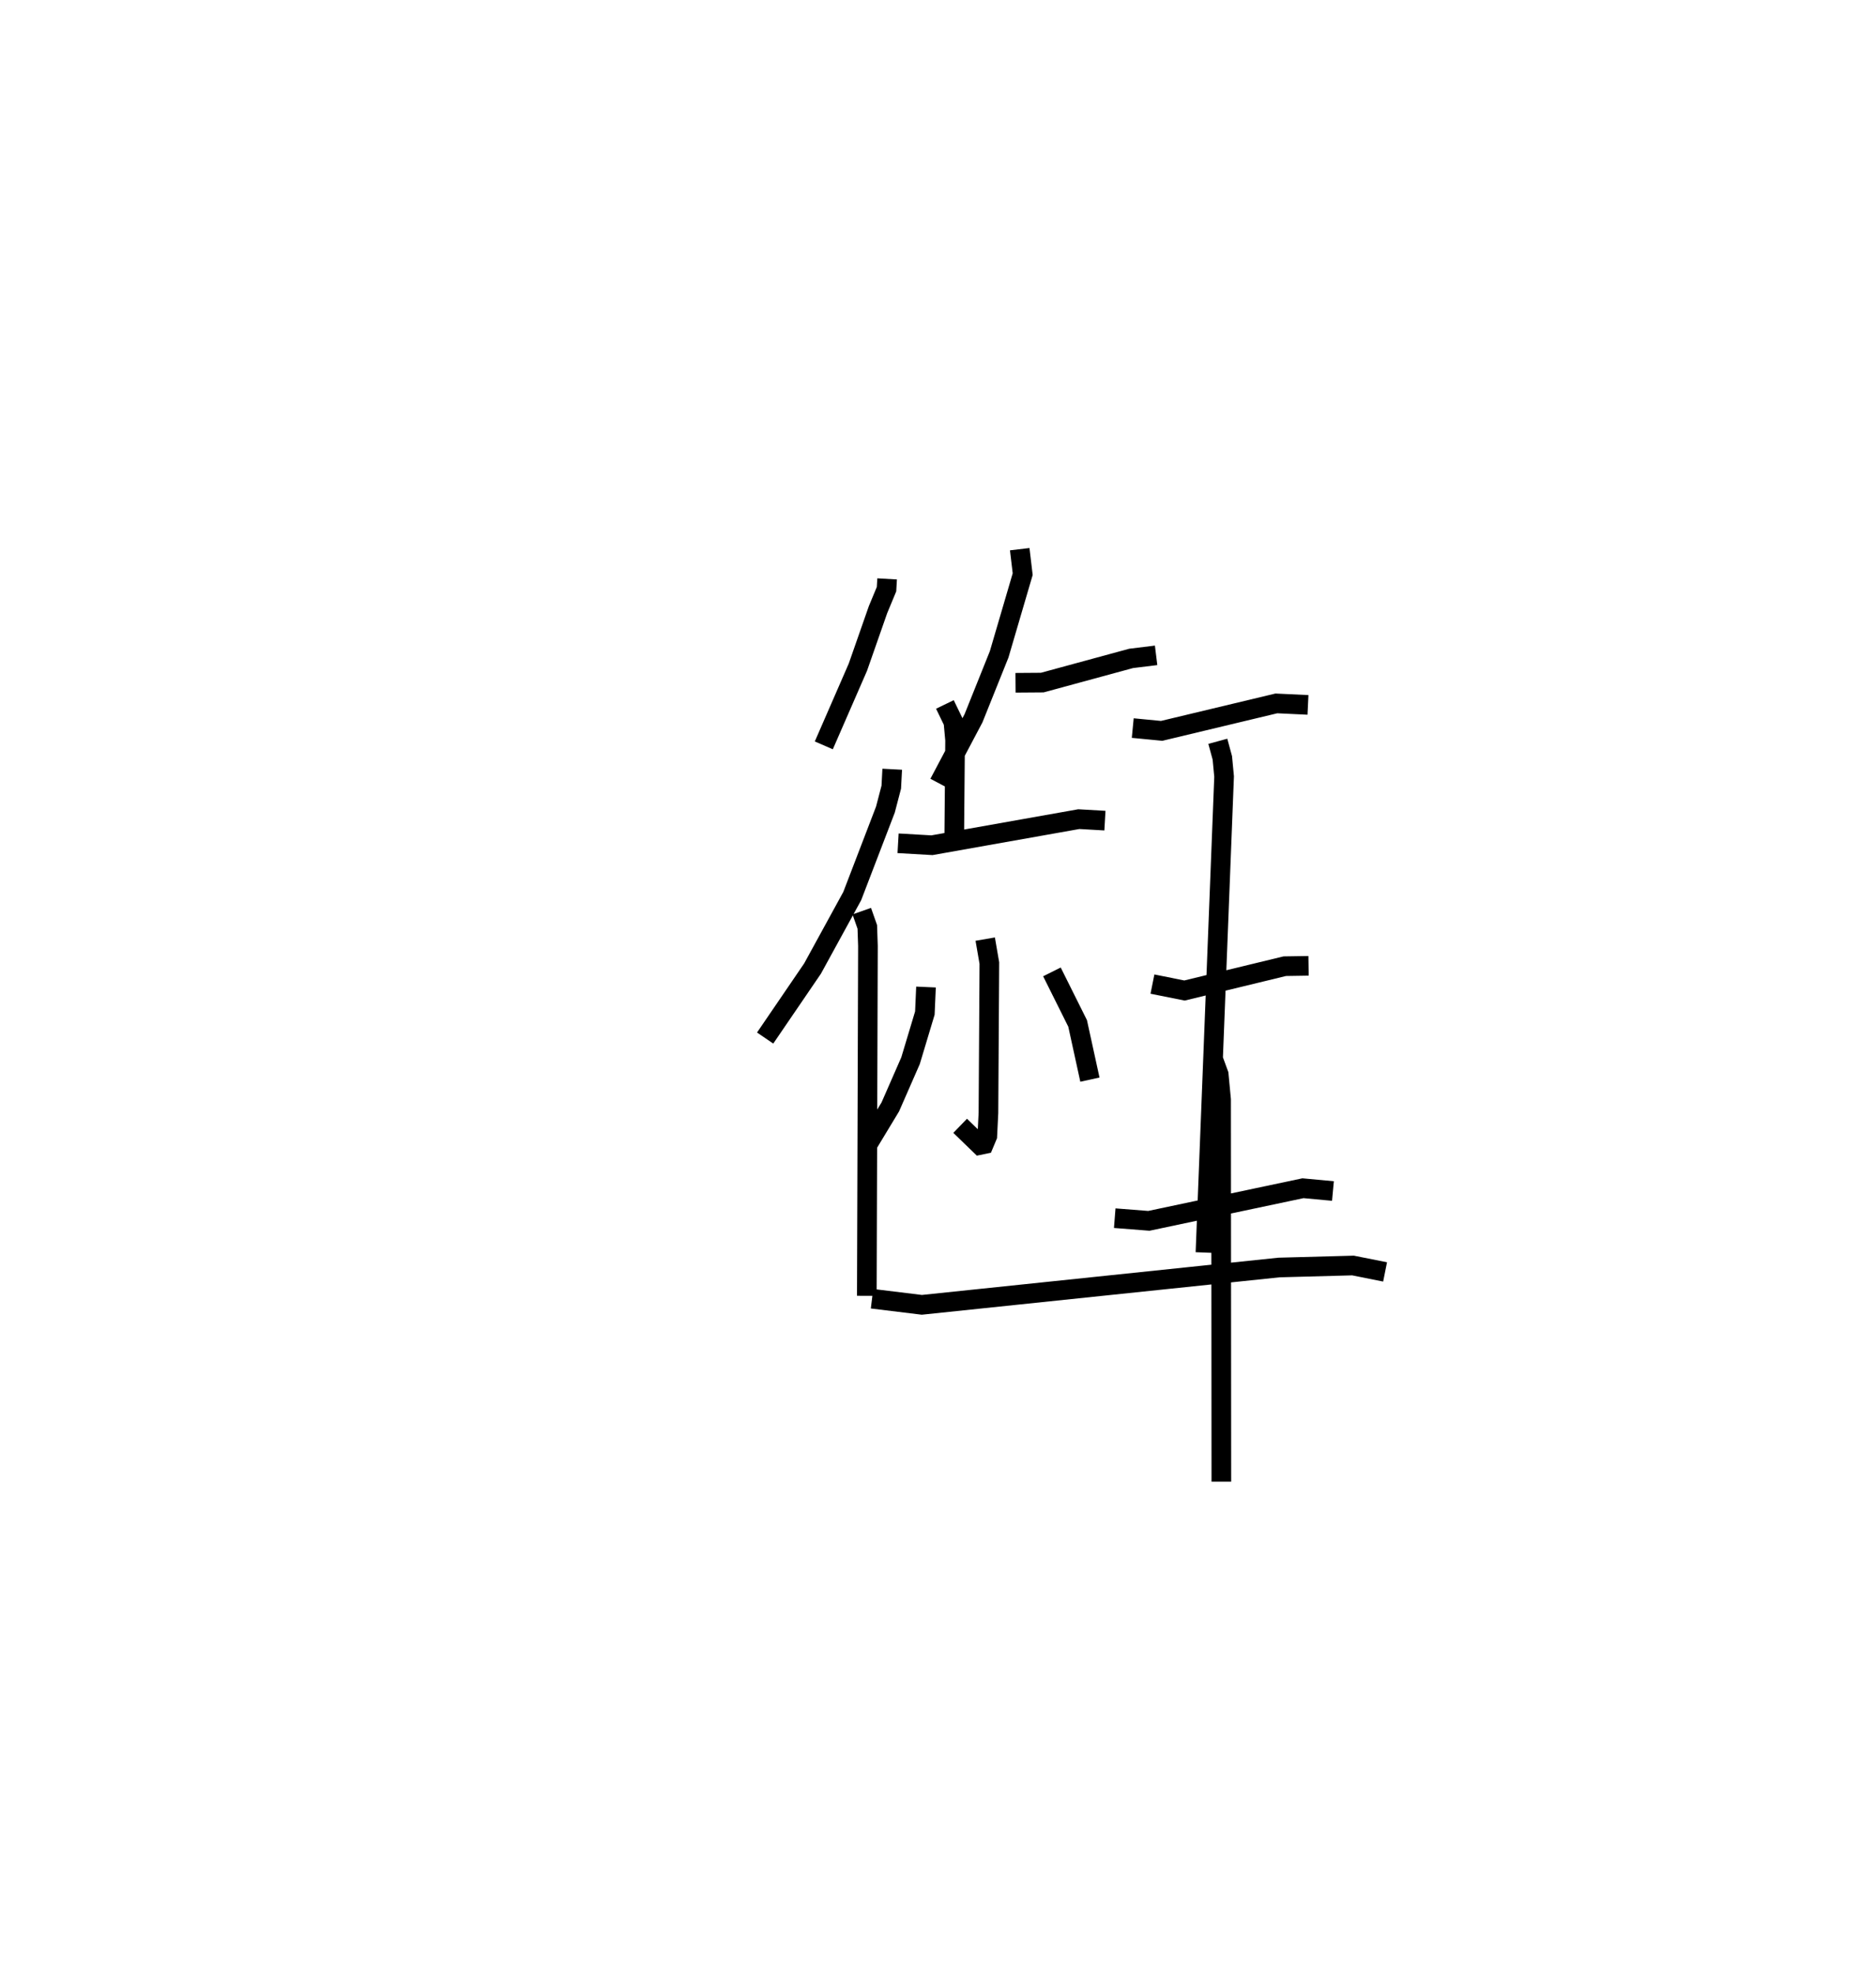 <?xml version="1.0" encoding="utf-8" ?>
<svg baseProfile="full" height="100.428" version="1.1" width="95.518" xmlns="http://www.w3.org/2000/svg" xmlns:ev="http://www.w3.org/2001/xml-events" xmlns:xlink="http://www.w3.org/1999/xlink"><defs /><rect fill="white" height="100.428" width="95.518" x="0" y="0" /><path d="M25,25 m0.0,0.0 m20.168,4.472 l-0.03,0.523 -0.433,1.042 l-1.026,2.932 -1.734,3.978 m3.483,1.215 l-0.048,0.913 -0.299,1.143 l-1.689,4.402 -2.021,3.691 l-2.413,3.537 m4.919,-6.461 l0.282,0.802 0.033,0.968 l-0.057,17.814 m7.785,-38.012 l0.151,1.271 -1.198,4.083 l-1.307,3.257 -1.752,3.312 m3.892,-5.121 l1.361,-0.01 4.525,-1.231 l1.272,-0.156 m-10.754,2.5 l0.435,0.899 0.084,0.922 l-0.042,4.81 m-2.861,0.437 l1.725,0.099 7.477,-1.328 l1.33,0.076 m-6.095,6.032 l0.21,1.217 -0.005,1 l-0.041,6.631 -0.058,1.176 l-0.174,0.416 -0.2,0.041 l-1.008,-0.976 m-1.739,-7.065 l-0.058,1.326 -0.729,2.424 l-1.03,2.352 -1.209,2 m9.438,-8.873 l1.308,2.623 0.626,2.862 m2.181,-17.898 l1.472,0.142 5.84,-1.398 l1.61,0.076 m-4.591,1.853 l0.23,0.844 0.09,0.951 l-0.949,24.235 m-2.699,-13.669 l1.632,0.327 5.104,-1.238 l1.212,-0.019 m-9.868,12.847 l1.738,0.136 7.846,-1.66 l1.526,0.142 m-6.113,-6.75 l0.296,0.809 0.122,1.286 l0.013,19.452 m-17.786,-9.313 l2.537,0.31 18.184,-1.9 l3.769,-0.102 1.633,0.327 " fill="none" stroke="black" stroke-width="1" /></svg>